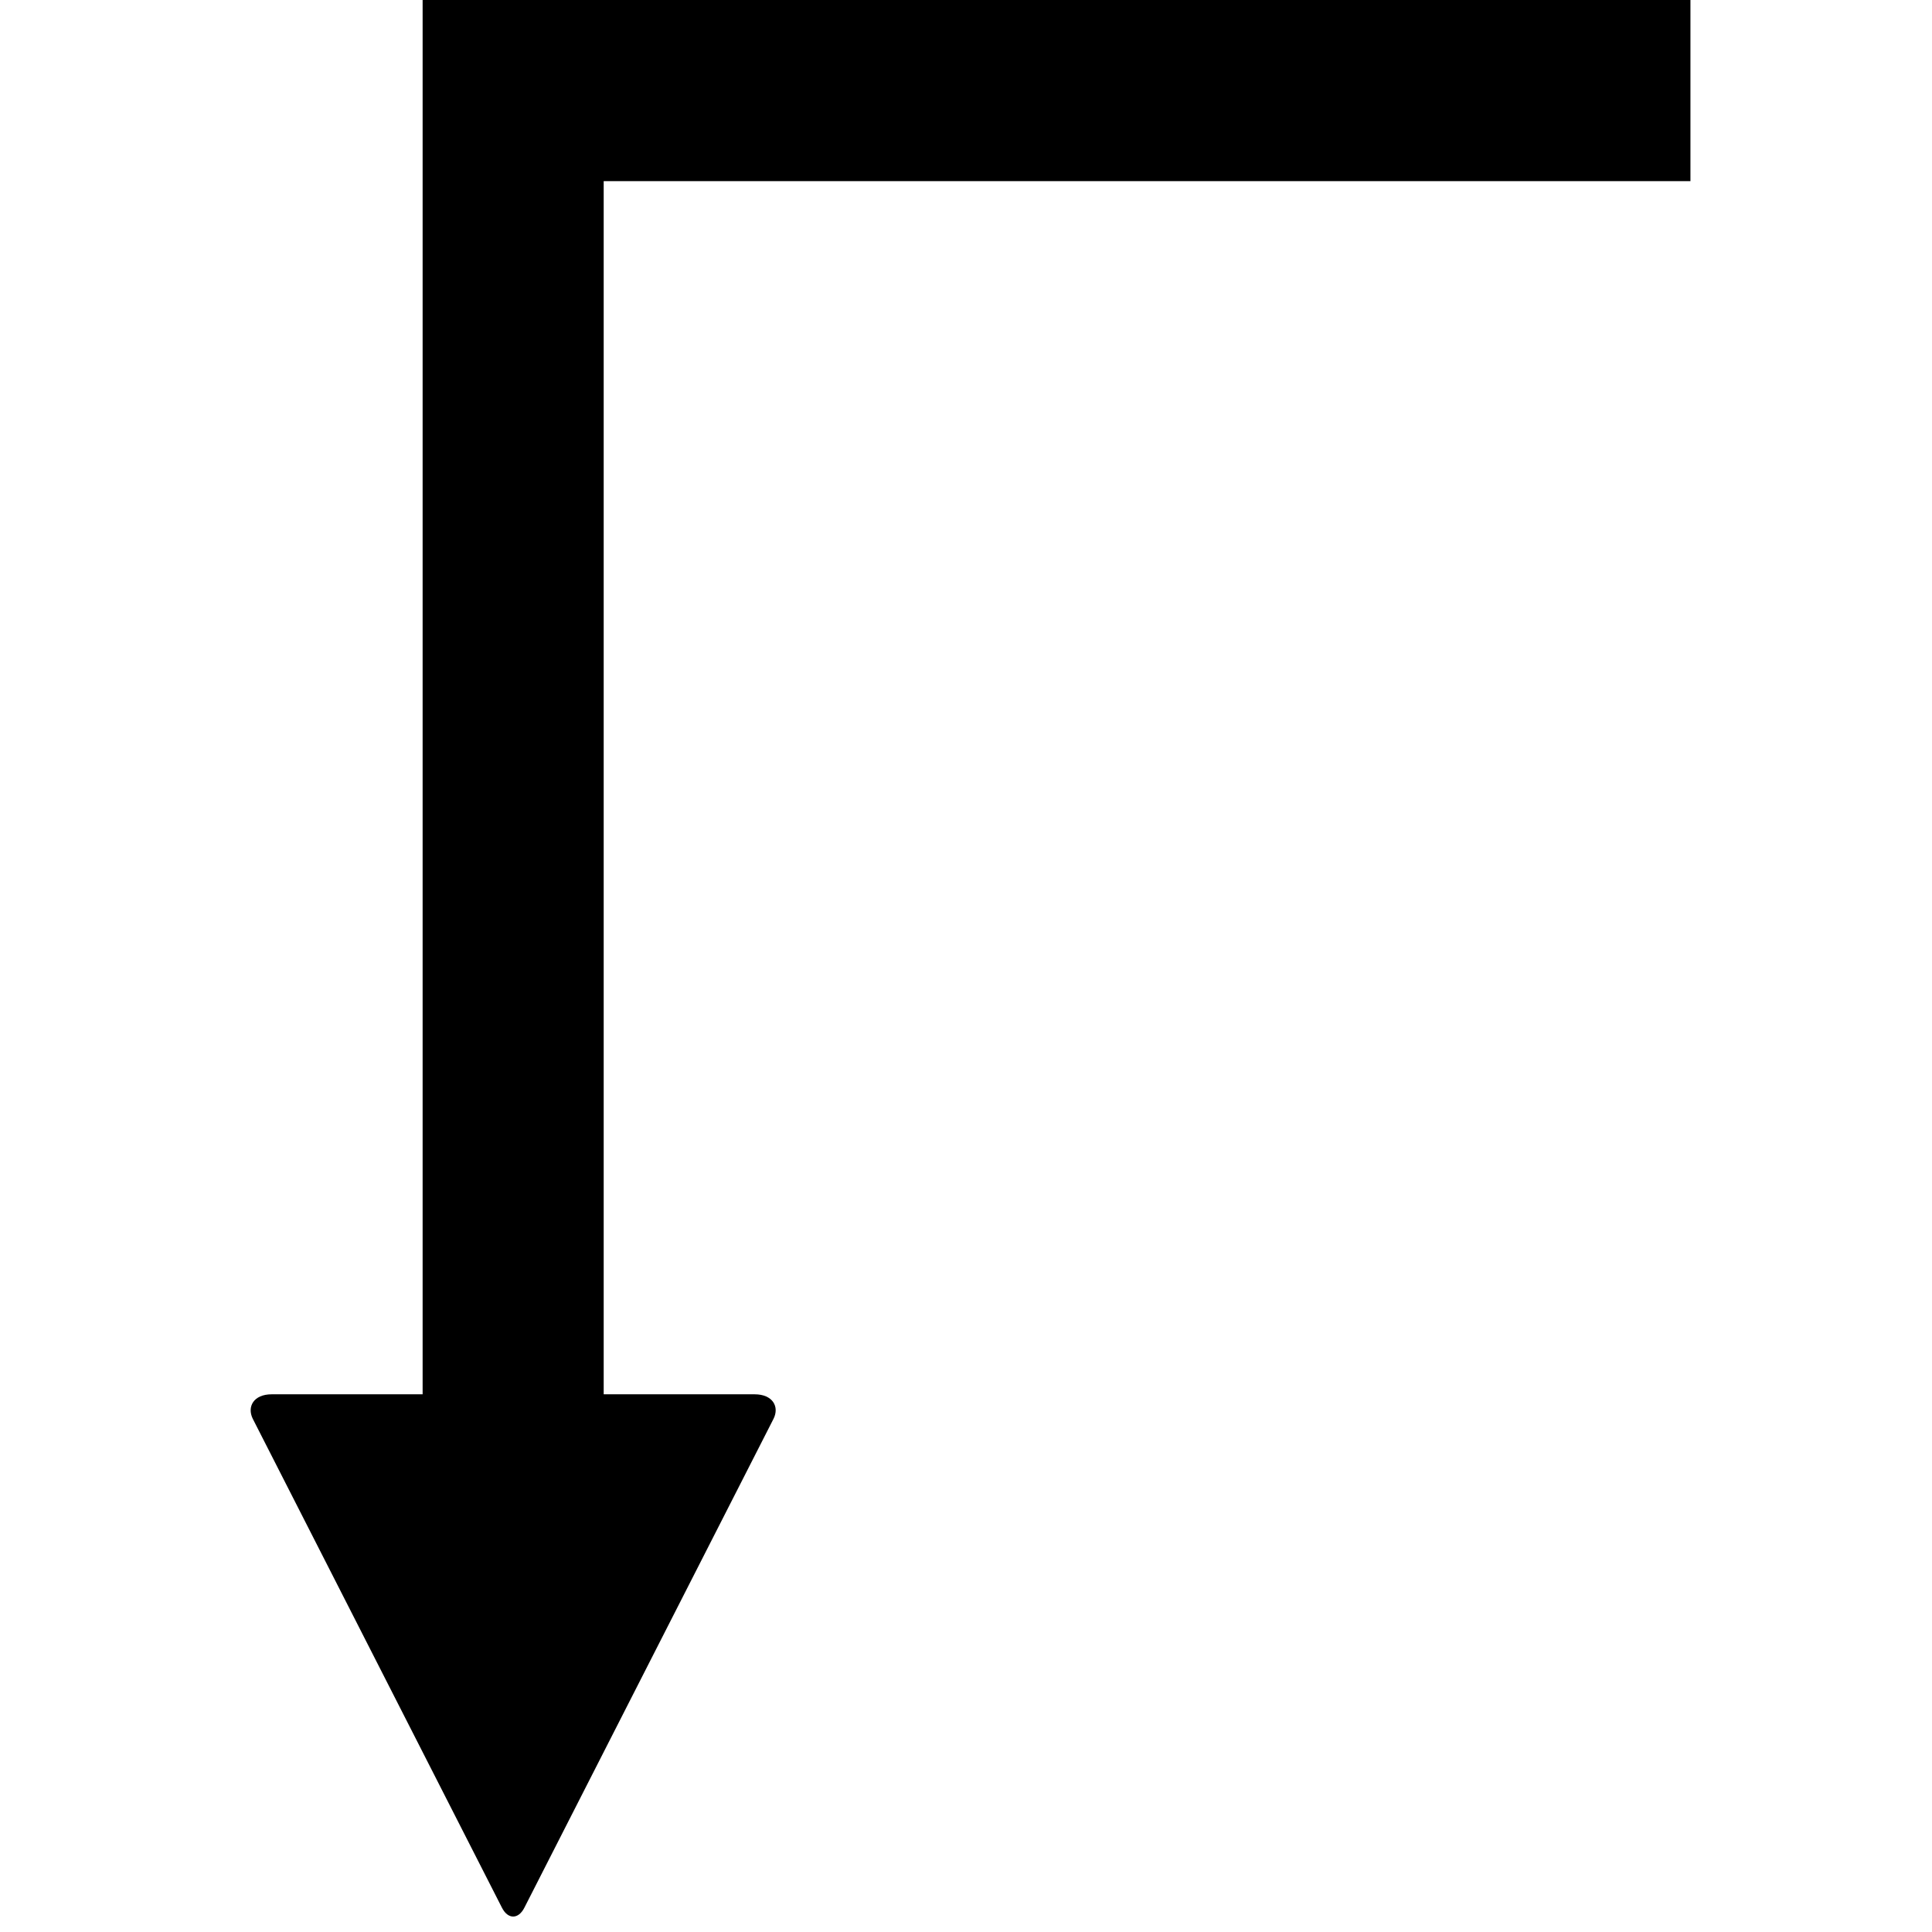 <svg xmlns="http://www.w3.org/2000/svg" version="1.1" data-icon="arrow-right-angle-right-bottom-fill-acute" width="32" height="32" data-container-transform="translate(4 0)" viewBox="0 0 32 32">
  <path d="M3 0v23.094h-2.5c-.3 0-.412.206-.313.406l4.125 8.094c.1.2.275.2.375 0l4.125-8.094c.1-.2-.012-.406-.313-.406h-2.5v-20.094h18v-3h-21z" transform="translate(4)" />
</svg>